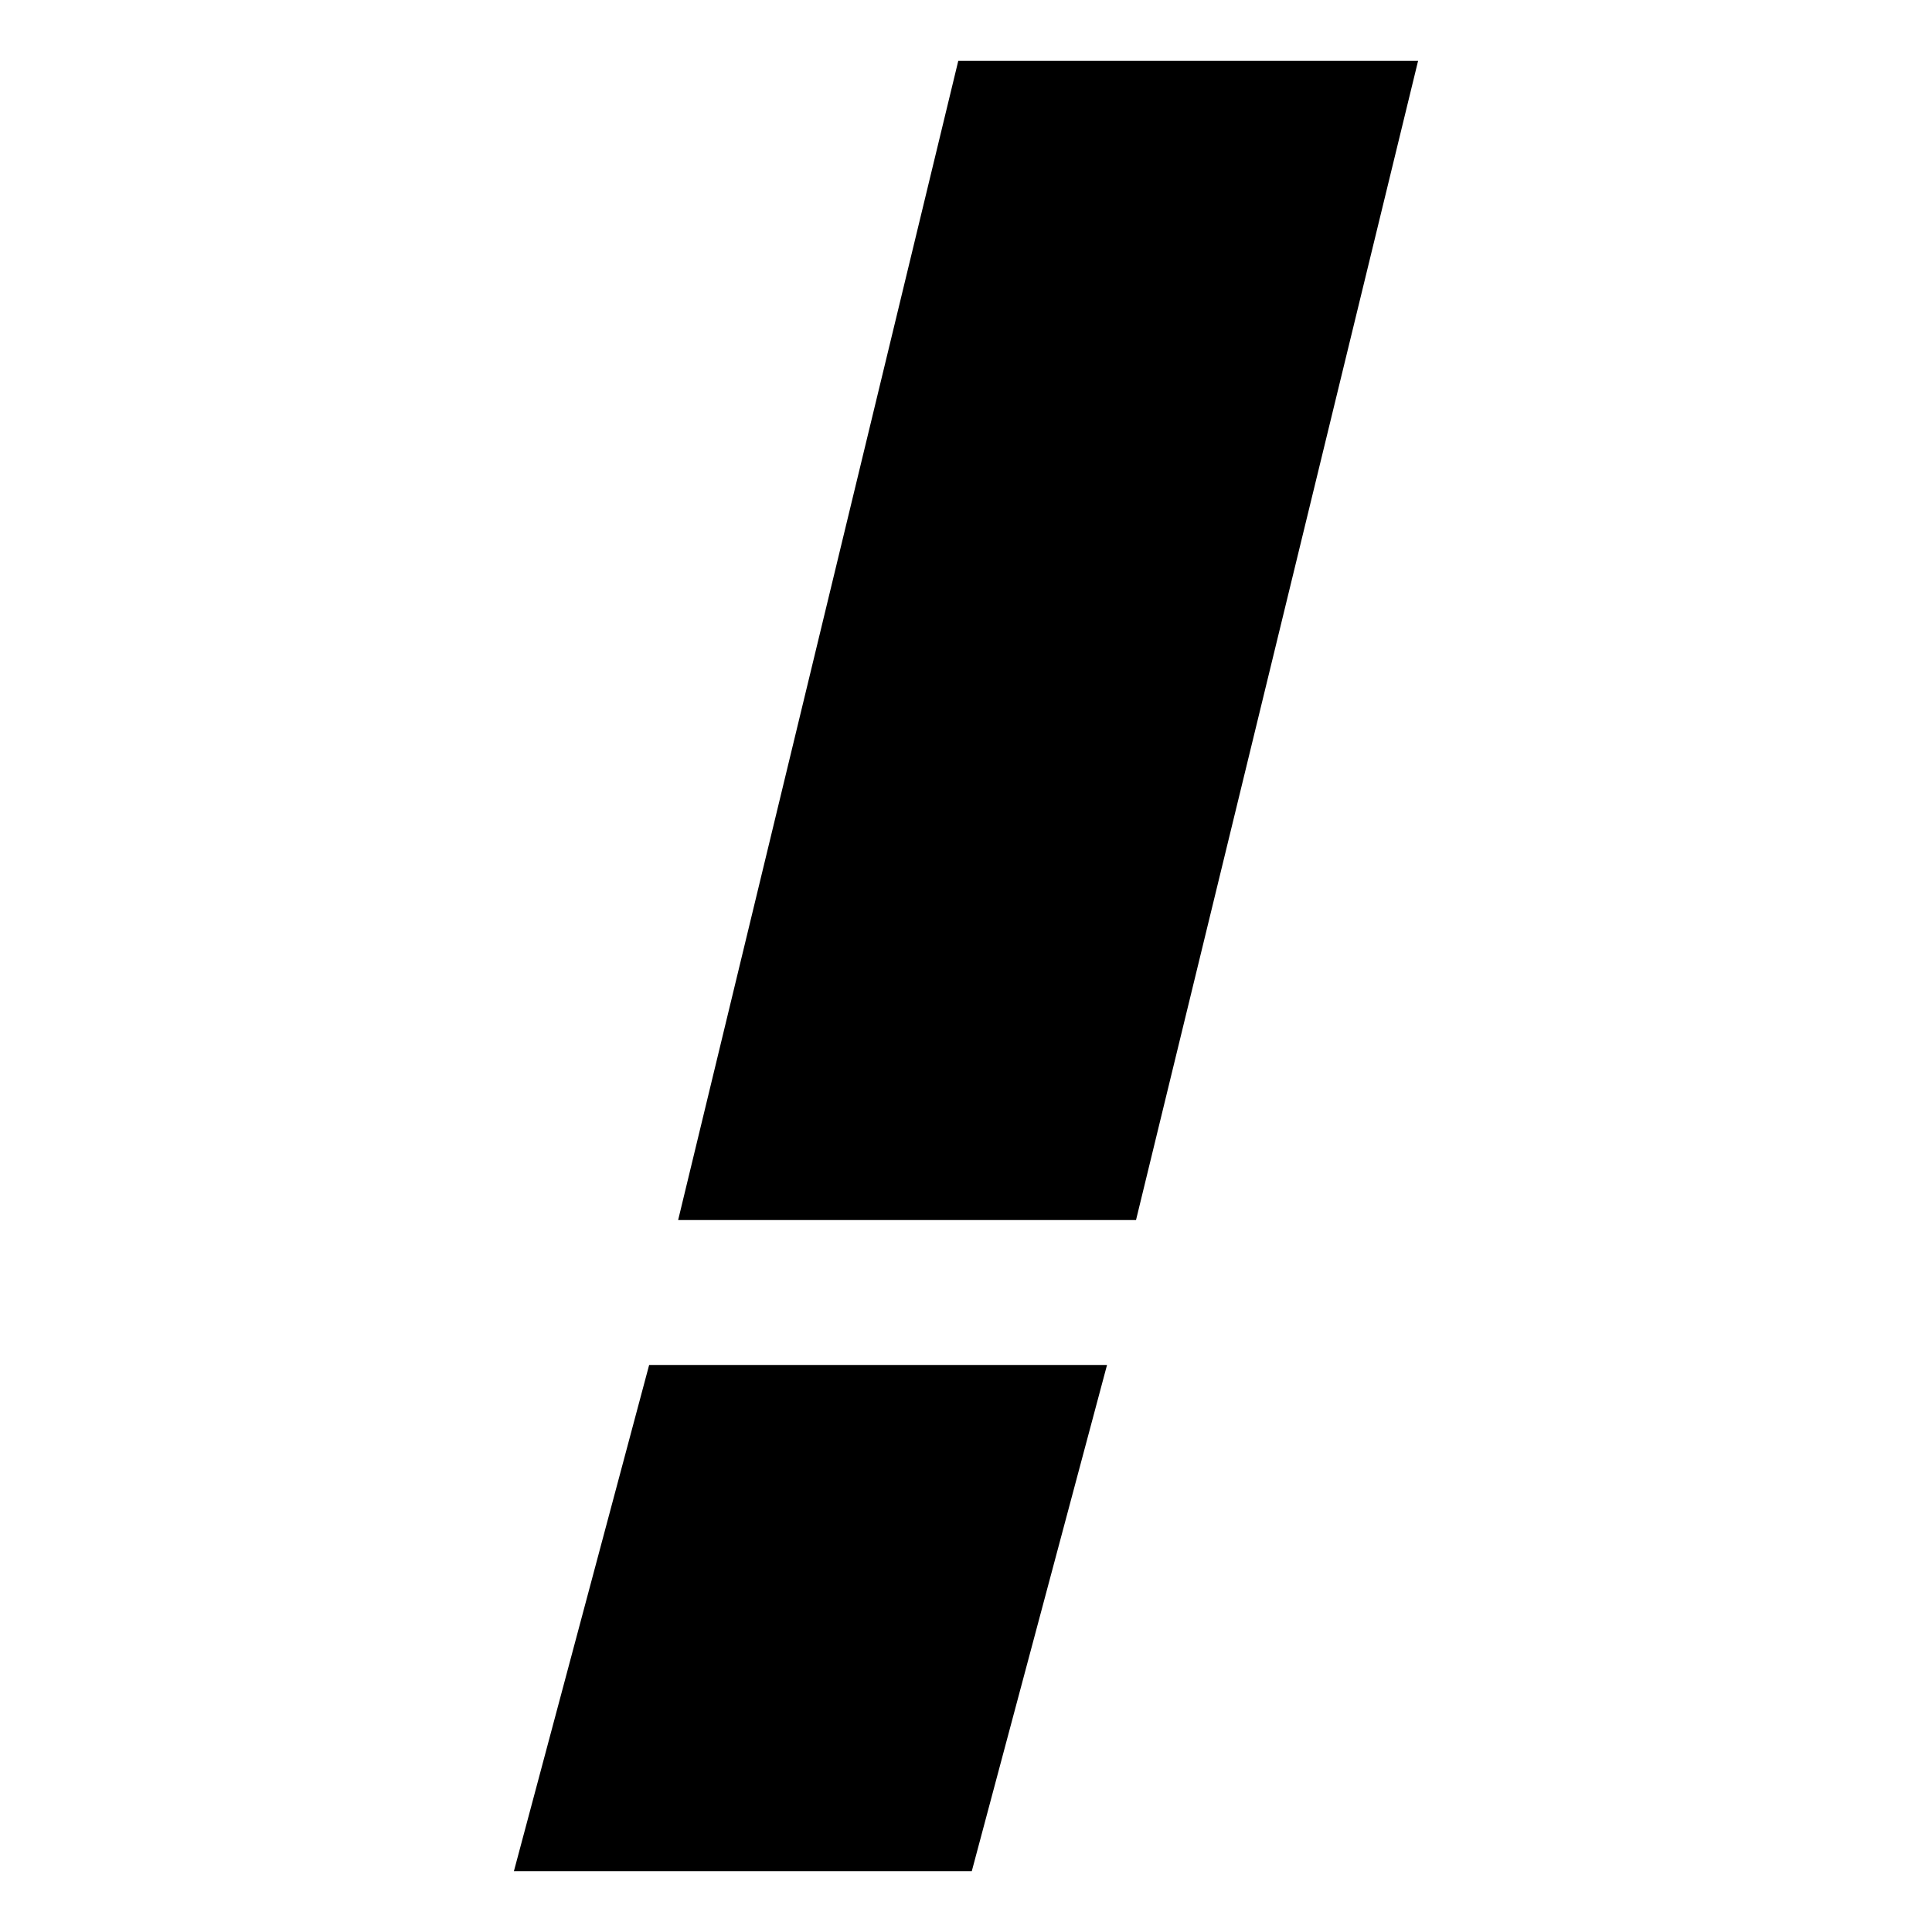 <!-- Generated by IcoMoon.io -->
<svg version="1.1" xmlns="http://www.w3.org/2000/svg" width="1024" height="1024" viewBox="0 0 1024 1024">
<title></title>
<g id="icomoon-ignore">
</g>
<path fill="#000" d="M272.384 991.744l71.68-268.288h242.688l-71.68 268.288h-242.688zM359.424 646.656l148.48-614.4h243.712l-149.504 614.4h-242.688z"></path>
</svg>
